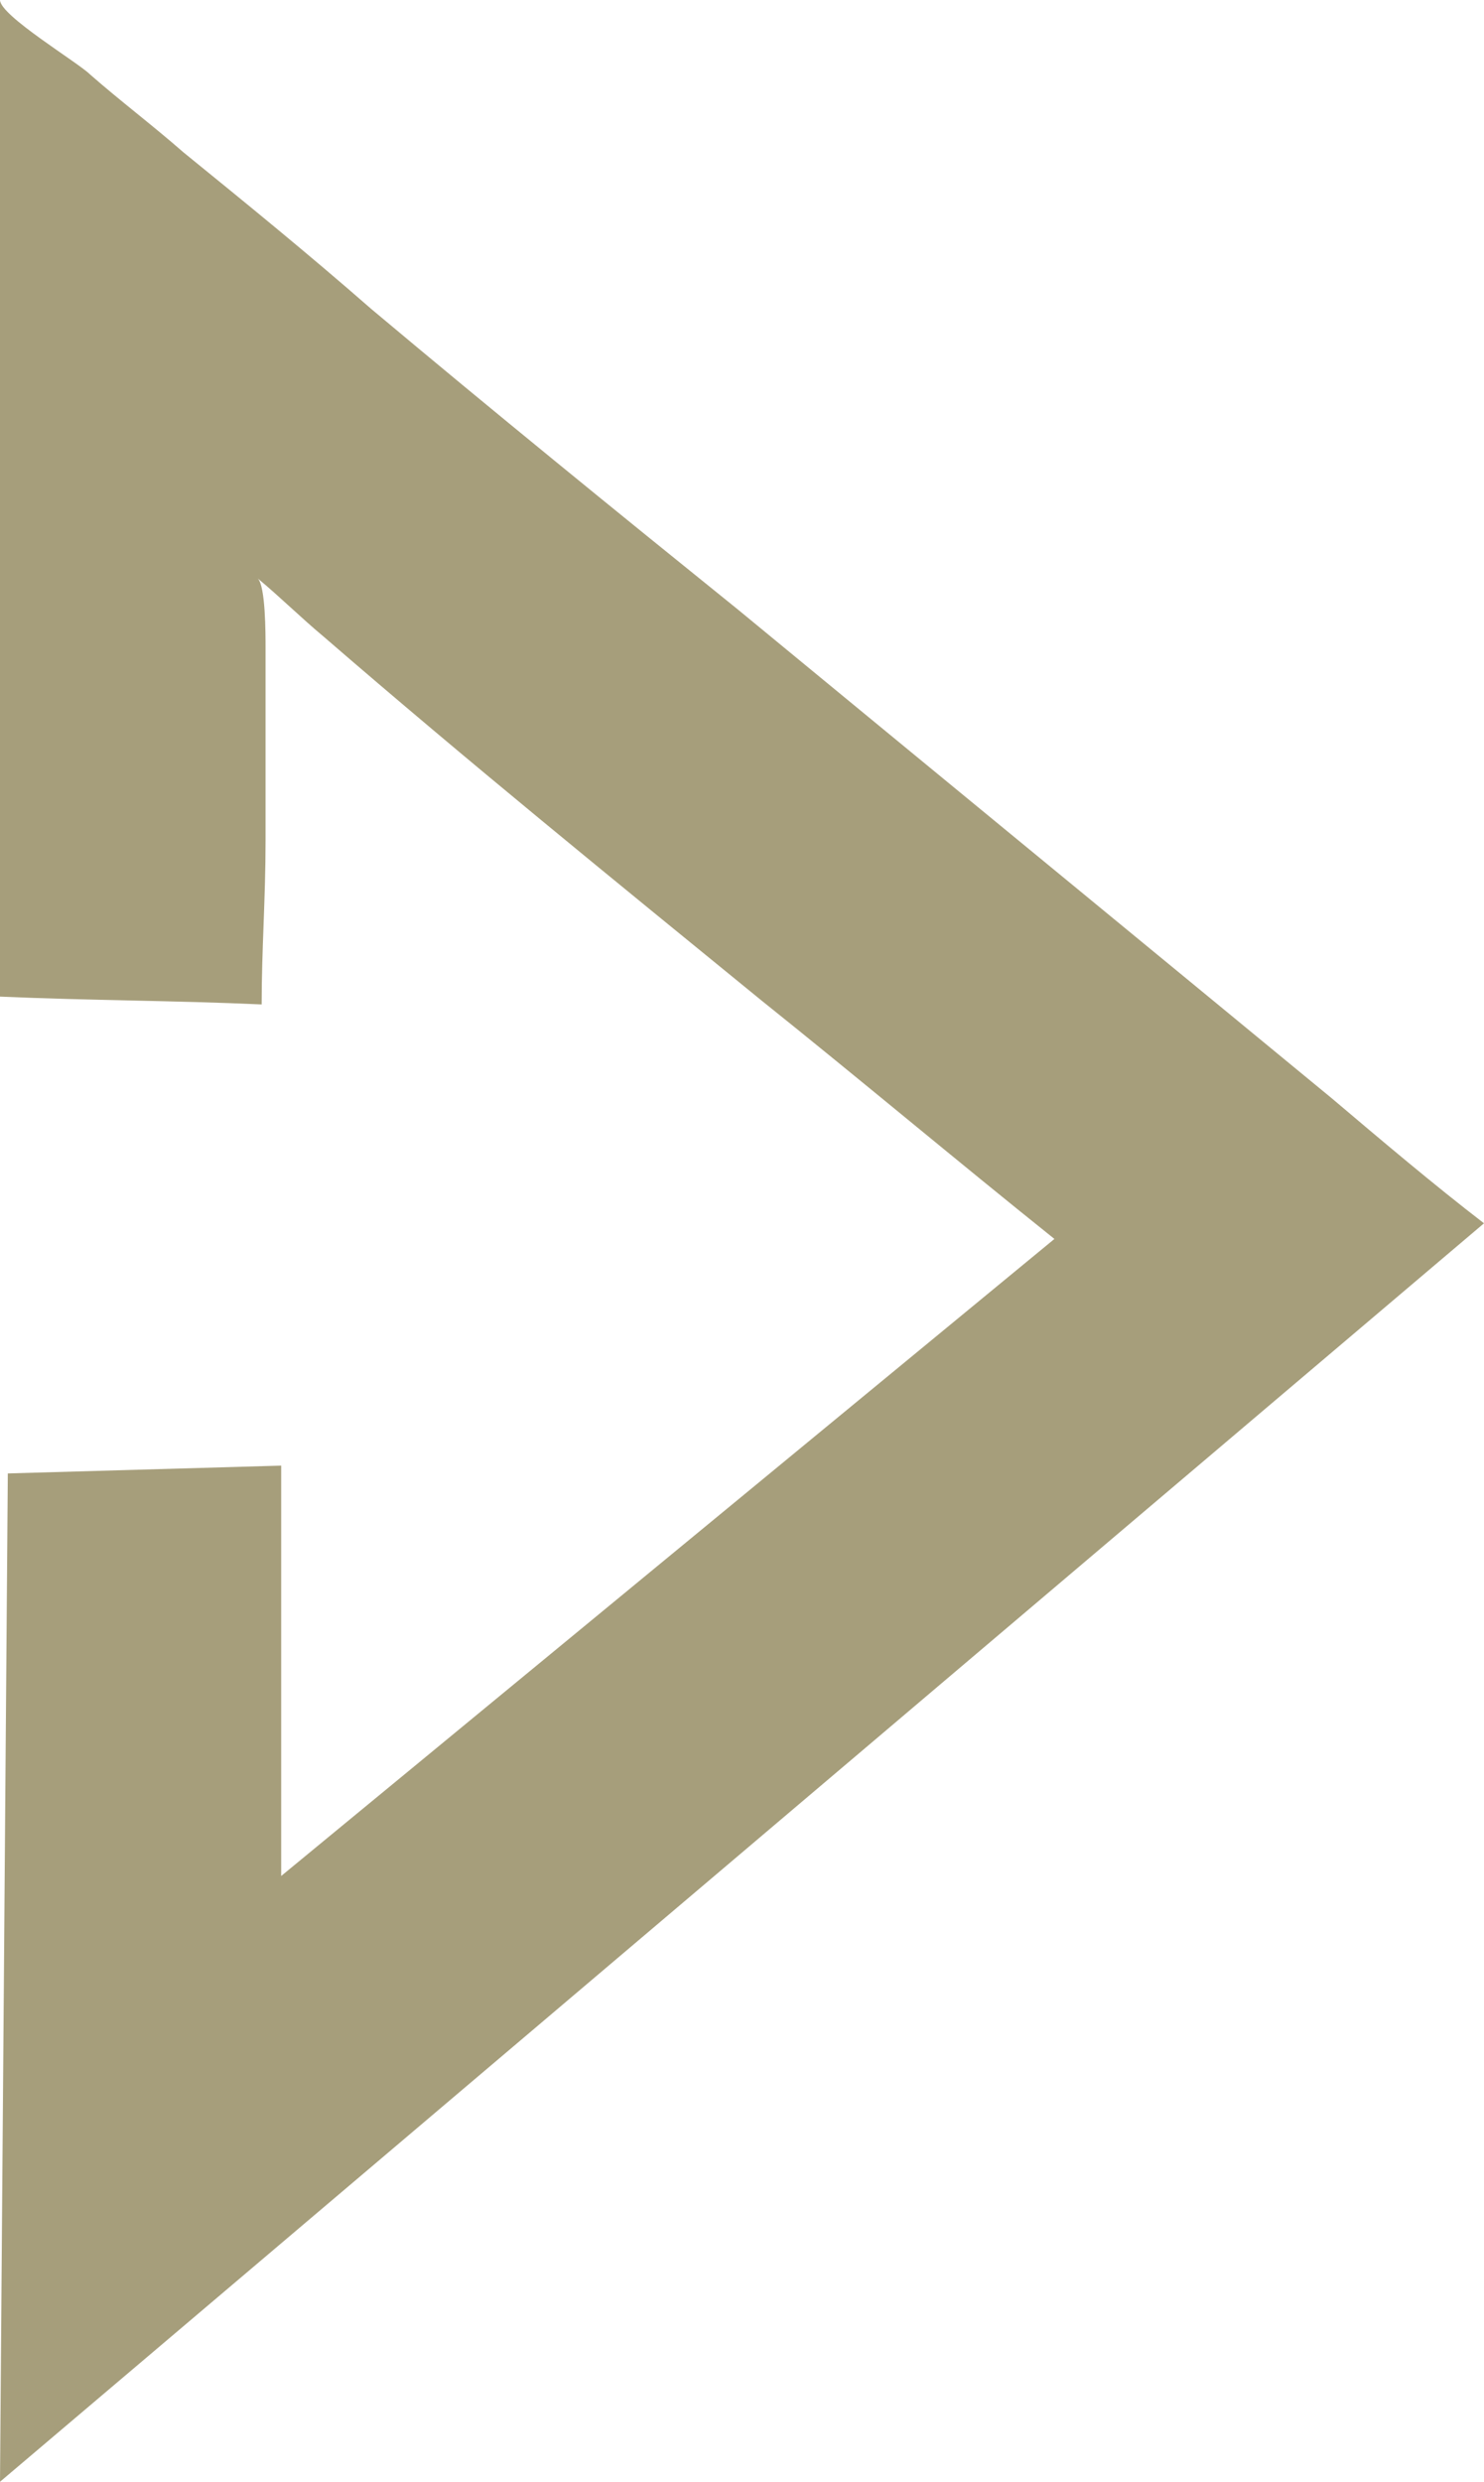 <svg xmlns="http://www.w3.org/2000/svg" viewBox="0 0 38 63.5"><path d="M6.7 25.7c-2.2-.1-4.4-.1-6.7-.2V0c0 .4 2 1.6 2.3 1.9.8.7 1.6 1.3 2.4 2 1.6 1.3 3.2 2.6 4.8 4 3.1 2.6 6.3 5.2 9.4 7.7C24 19.8 29 23.9 34.1 28.1c1.3 1.1 2.6 2.2 3.9 3.2L0 63.5l.2-25.8 7-.2V48L27 31.7c-2.5-2-5-4.1-7.5-6.1-3.8-3.1-7.5-6.1-11.2-9.3-.6-.5-1.1-1-1.7-1.5.2.2.2 1.4.2 1.8v4.9c0 1.5-.1 2.8-.1 4.2z" fill="#a69e7b"/></svg>